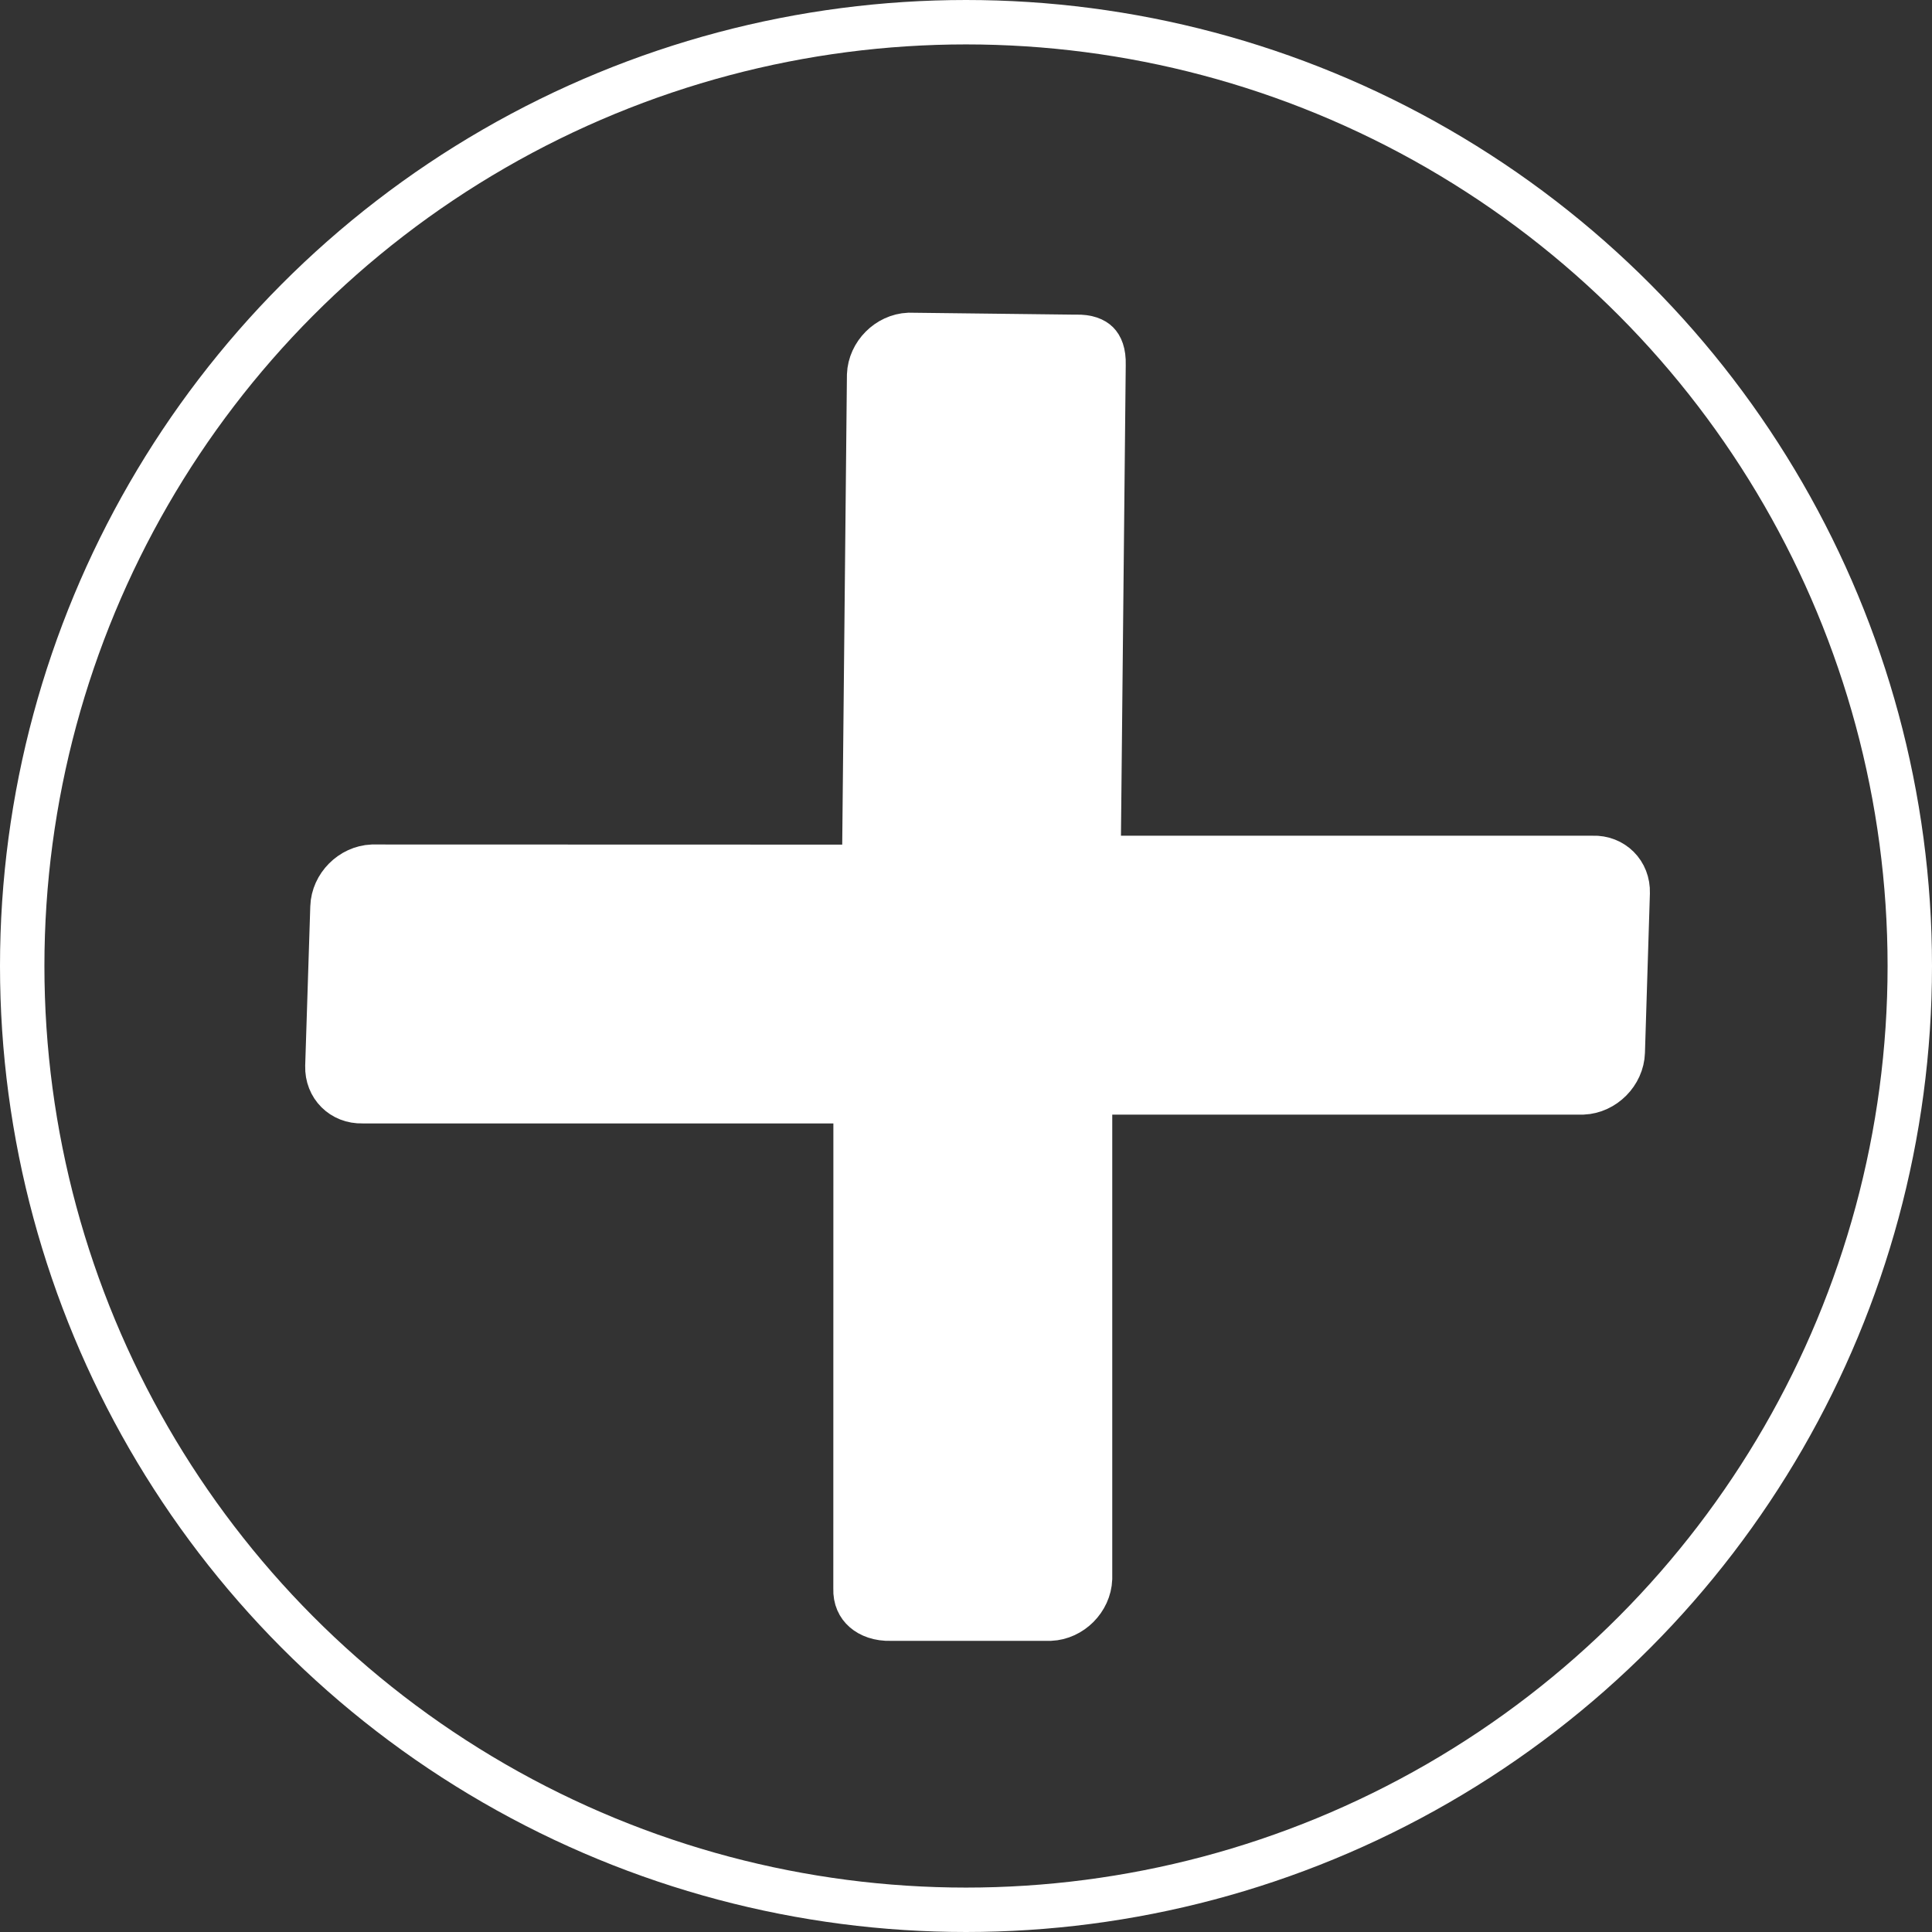 <svg width="87" height="87" viewBox="0 0 87 87" fill="none" xmlns="http://www.w3.org/2000/svg">
<rect x="0" y="0" width="87" height="87" fill="#333333" stroke="none"/>
<circle cx="43.5" cy="43.5" r="42.5" stroke="white" stroke-width="2"/>
<path d="M49.086 50.193L49.086 71.093C49.048 72.042 48.241 72.85 47.294 72.89H40.141H40.126L40.112 72.89C39.584 72.906 39.176 72.745 38.918 72.519C38.673 72.305 38.51 71.989 38.524 71.541L38.525 71.525L38.525 71.51L38.528 50.589L38.528 49.589L37.528 49.589L16.35 49.589L16.335 49.589L16.321 49.589C15.412 49.616 14.717 48.921 14.743 48.013C14.743 48.012 14.743 48.012 14.743 48.012L14.972 40.838C14.972 40.837 14.972 40.837 14.972 40.836C15.005 39.883 15.816 39.068 16.767 39.028L37.926 39.034L38.916 39.034L38.926 38.044L39.138 16.88C39.175 15.932 39.981 15.123 40.927 15.081L48.391 15.169L48.413 15.169L48.434 15.168C48.986 15.151 49.271 15.3 49.416 15.445C49.561 15.59 49.71 15.875 49.693 16.427L49.693 16.437L49.693 16.448L49.478 37.623L49.468 38.633L50.478 38.633L71.69 38.633L71.707 38.633L71.724 38.632C72.629 38.602 73.326 39.296 73.297 40.208L73.297 40.208L73.074 47.386C73.074 47.386 73.074 47.386 73.074 47.386C73.044 48.334 72.232 49.153 71.279 49.193L50.086 49.193L49.086 49.193L49.086 50.193Z" fill="white" stroke="white" stroke-width="2"/>
</svg>
